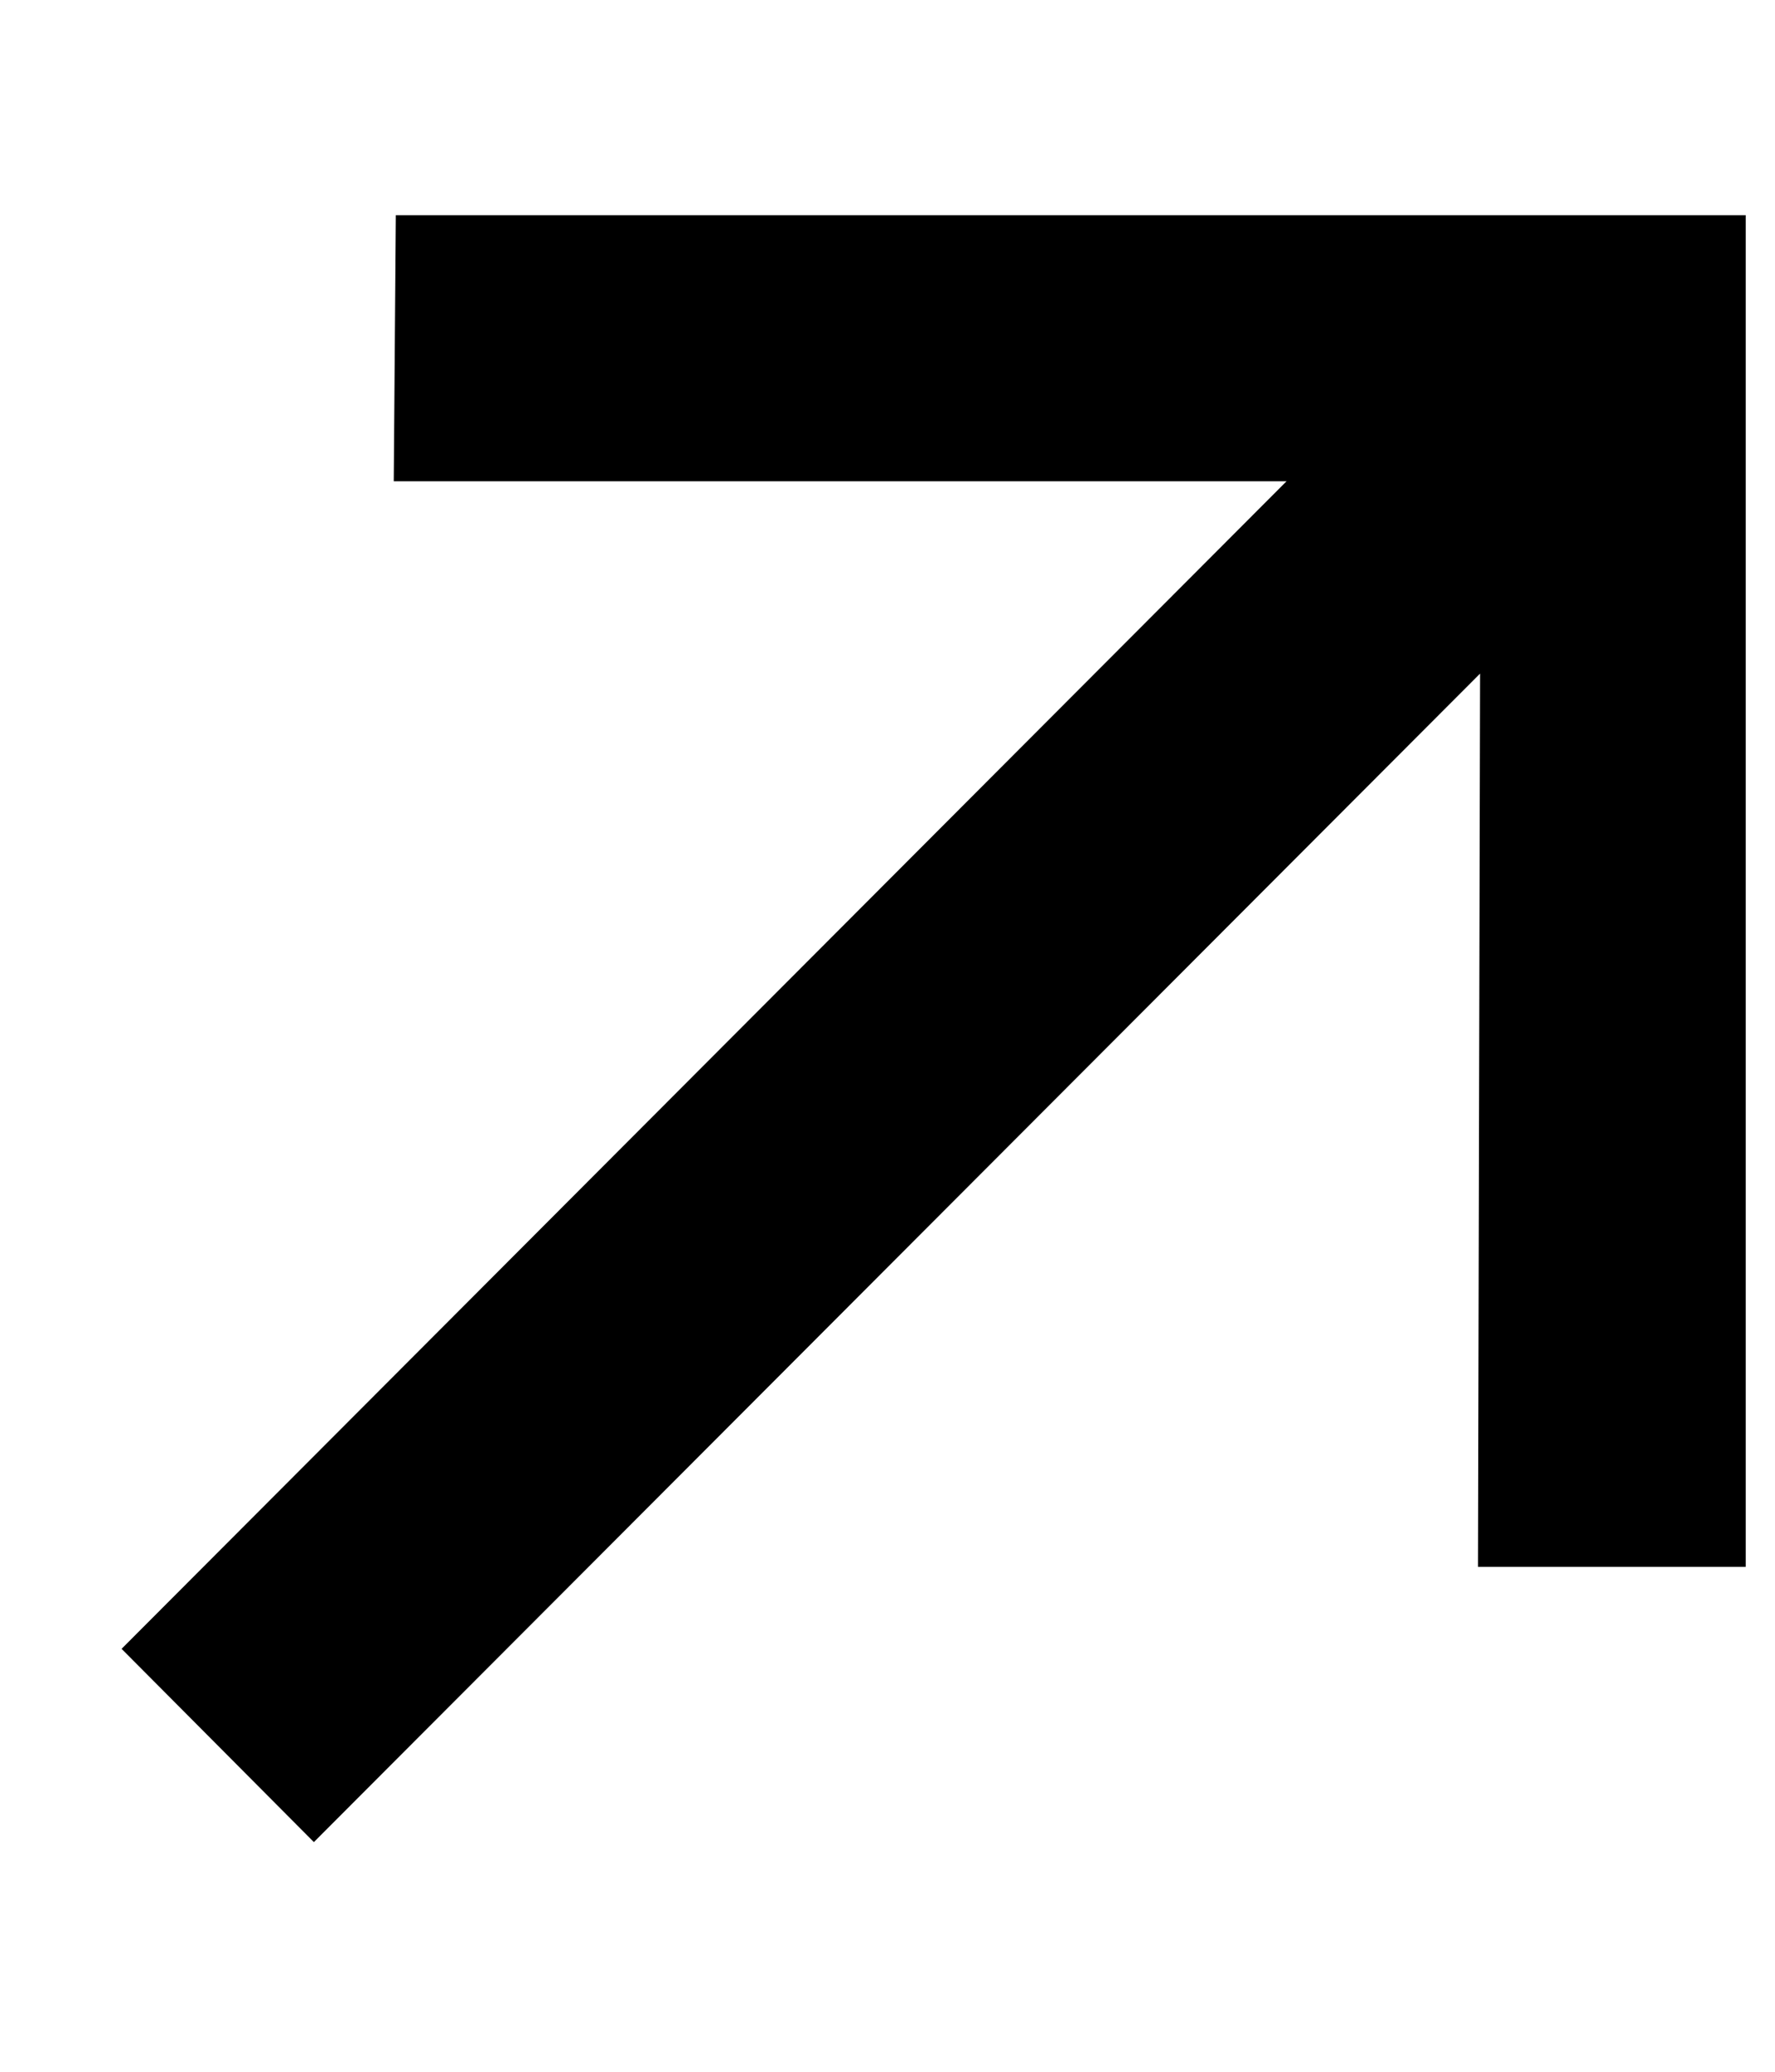 <svg width="6" height="7" viewBox="0 0 6 7" fill="black" xmlns="http://www.w3.org/2000/svg">
    <path d="M5.901 5.294V0.727H1.338L1.331 1.626H4.349L0.411 5.571L1.061 6.224L5.003 2.276L4.996 5.294H5.901Z"/>
</svg>
